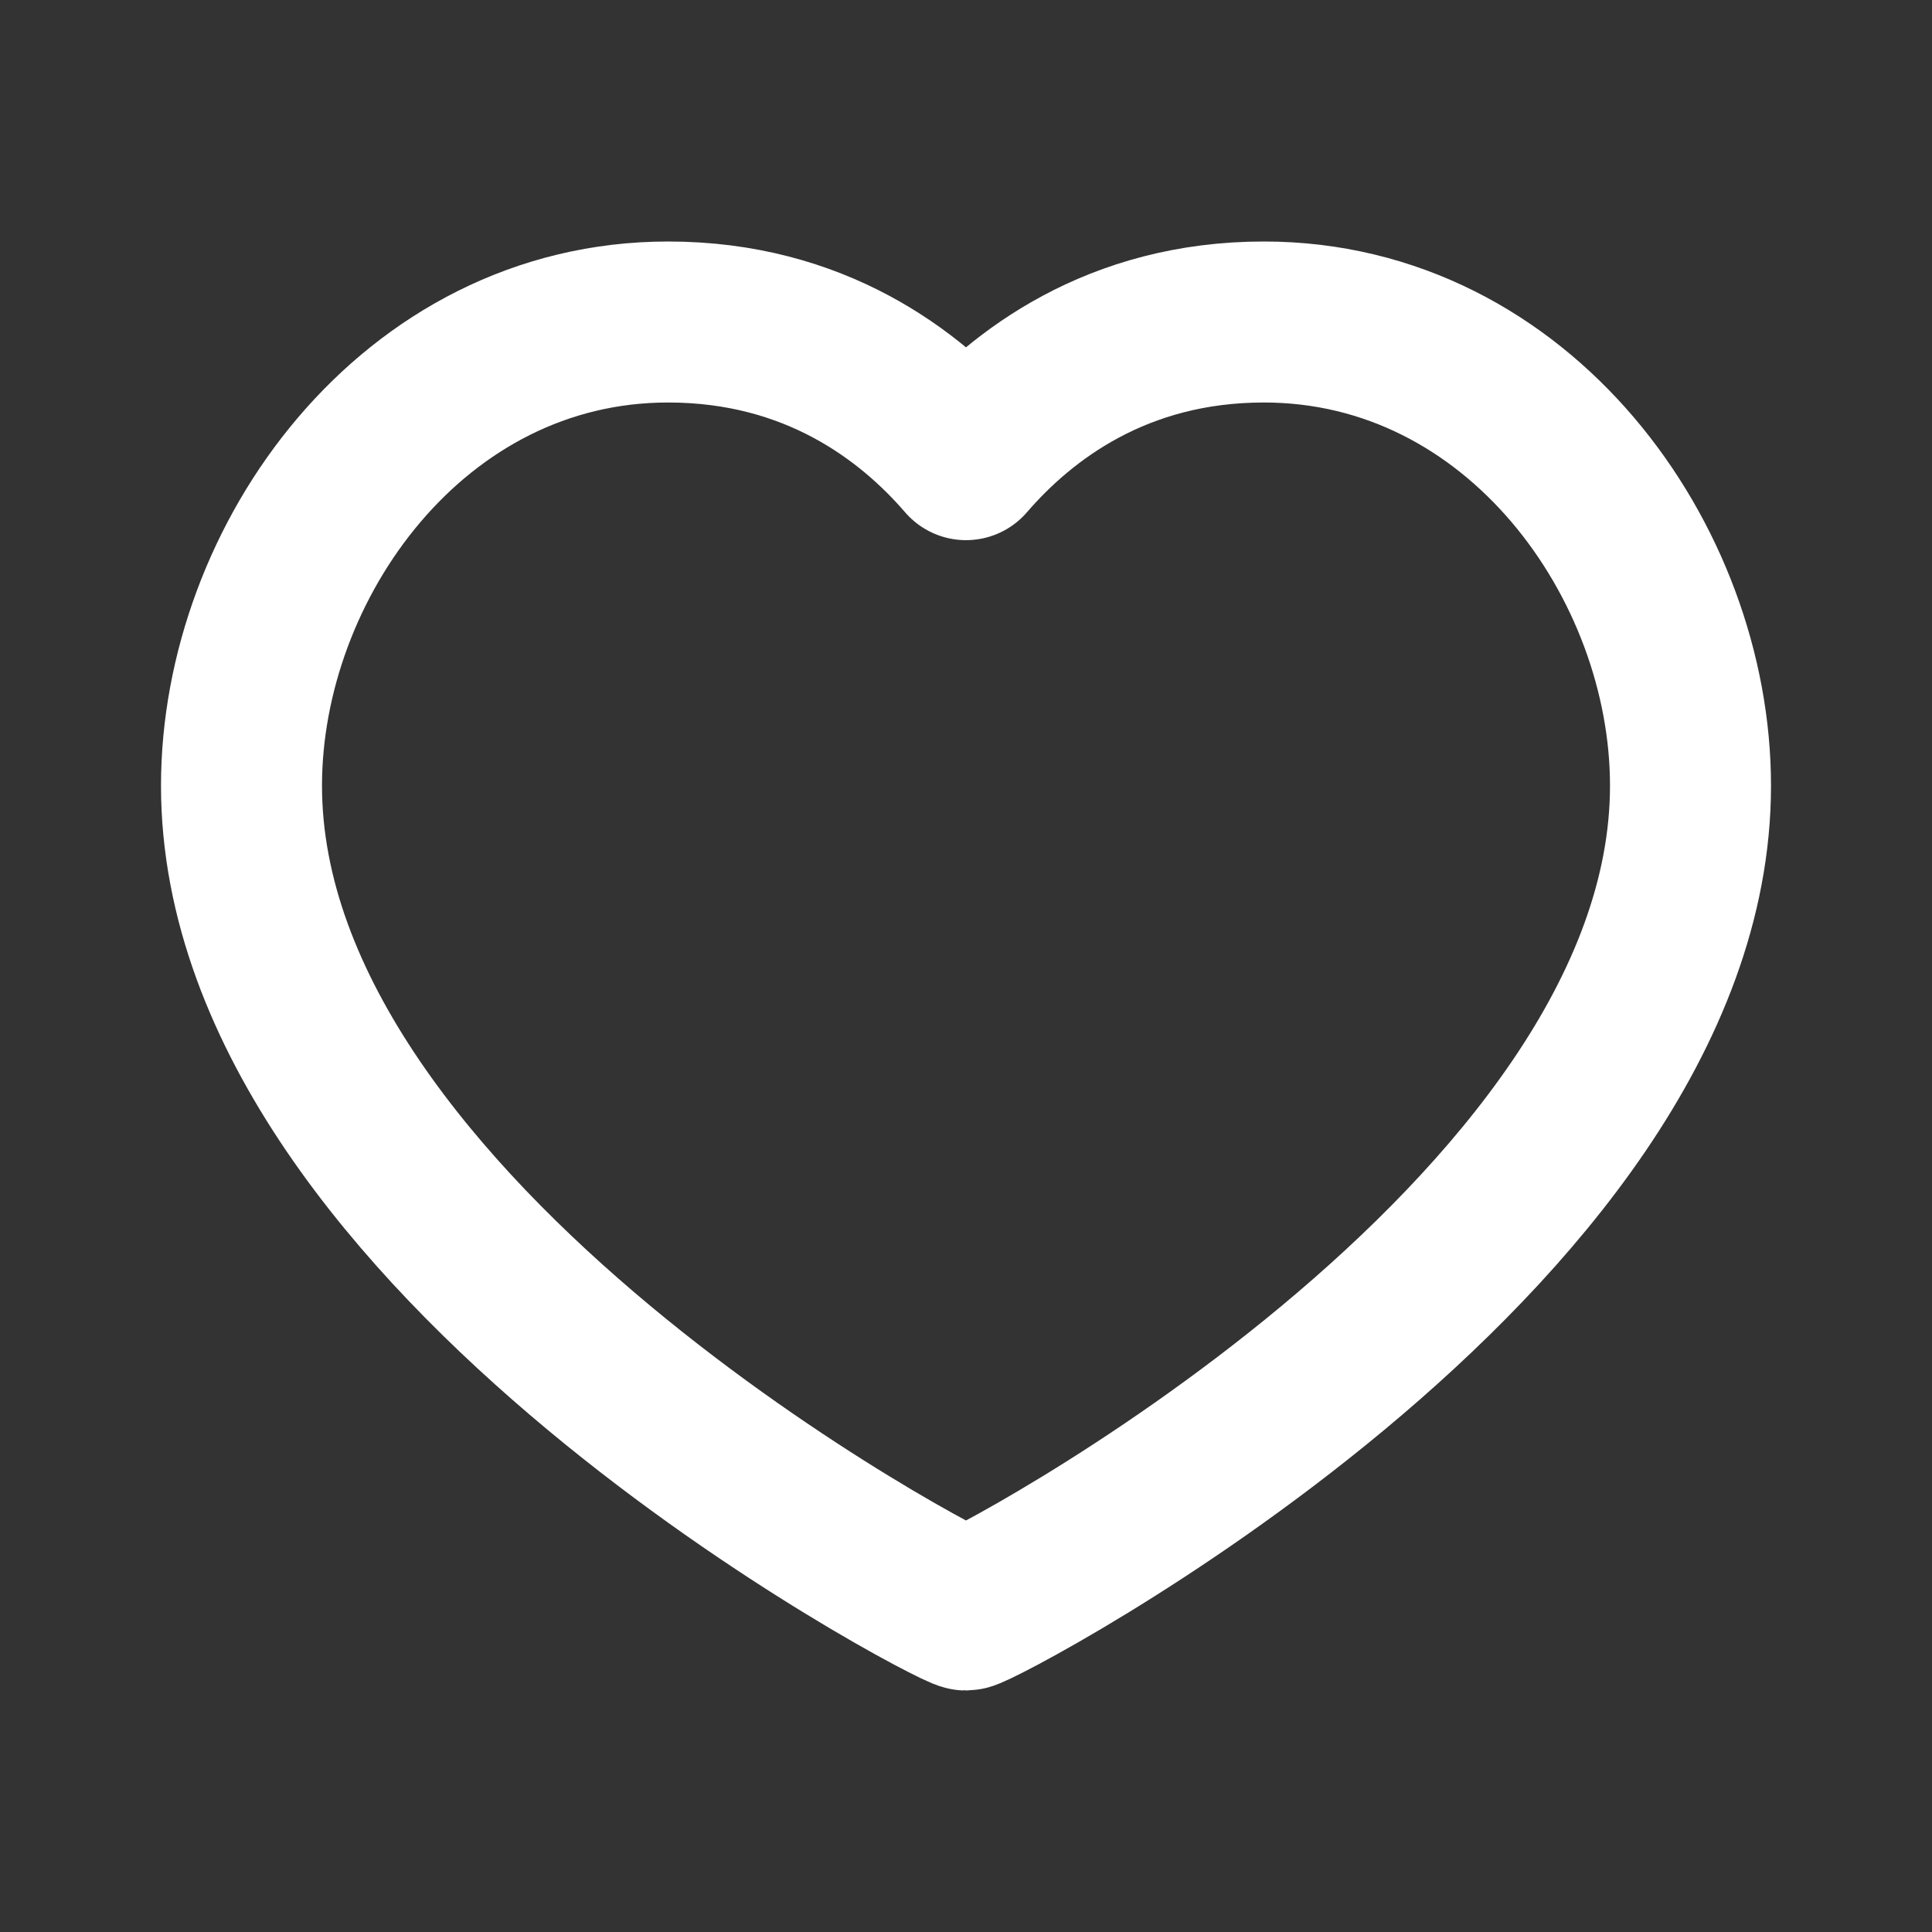 <?xml version="1.0" encoding="utf-8"?><!-- Uploaded to: SVG Repo, www.svgrepo.com, Generator: SVG Repo Mixer Tools -->
<svg width="800px" height="800px" viewBox="0 0 24 24" fill="none" xmlns="http://www.w3.org/2000/svg">
<rect x="0" y="0" width="24" height="24" fill="#333333" stroke="none"/>
<path d="M15.7 4C18.87 4 21 6.98 21 9.76C21 15.39 12.16 20 12 20C11.84 20 3 15.39 3 9.76C3 6.98 5.13 4 8.3 4C10.12 4 11.31 4.91 12 5.71C12.69 4.91 13.88 4 15.7 4Z" stroke="white" stroke-width="2" stroke-linecap="round" stroke-linejoin="round"/>
</svg>